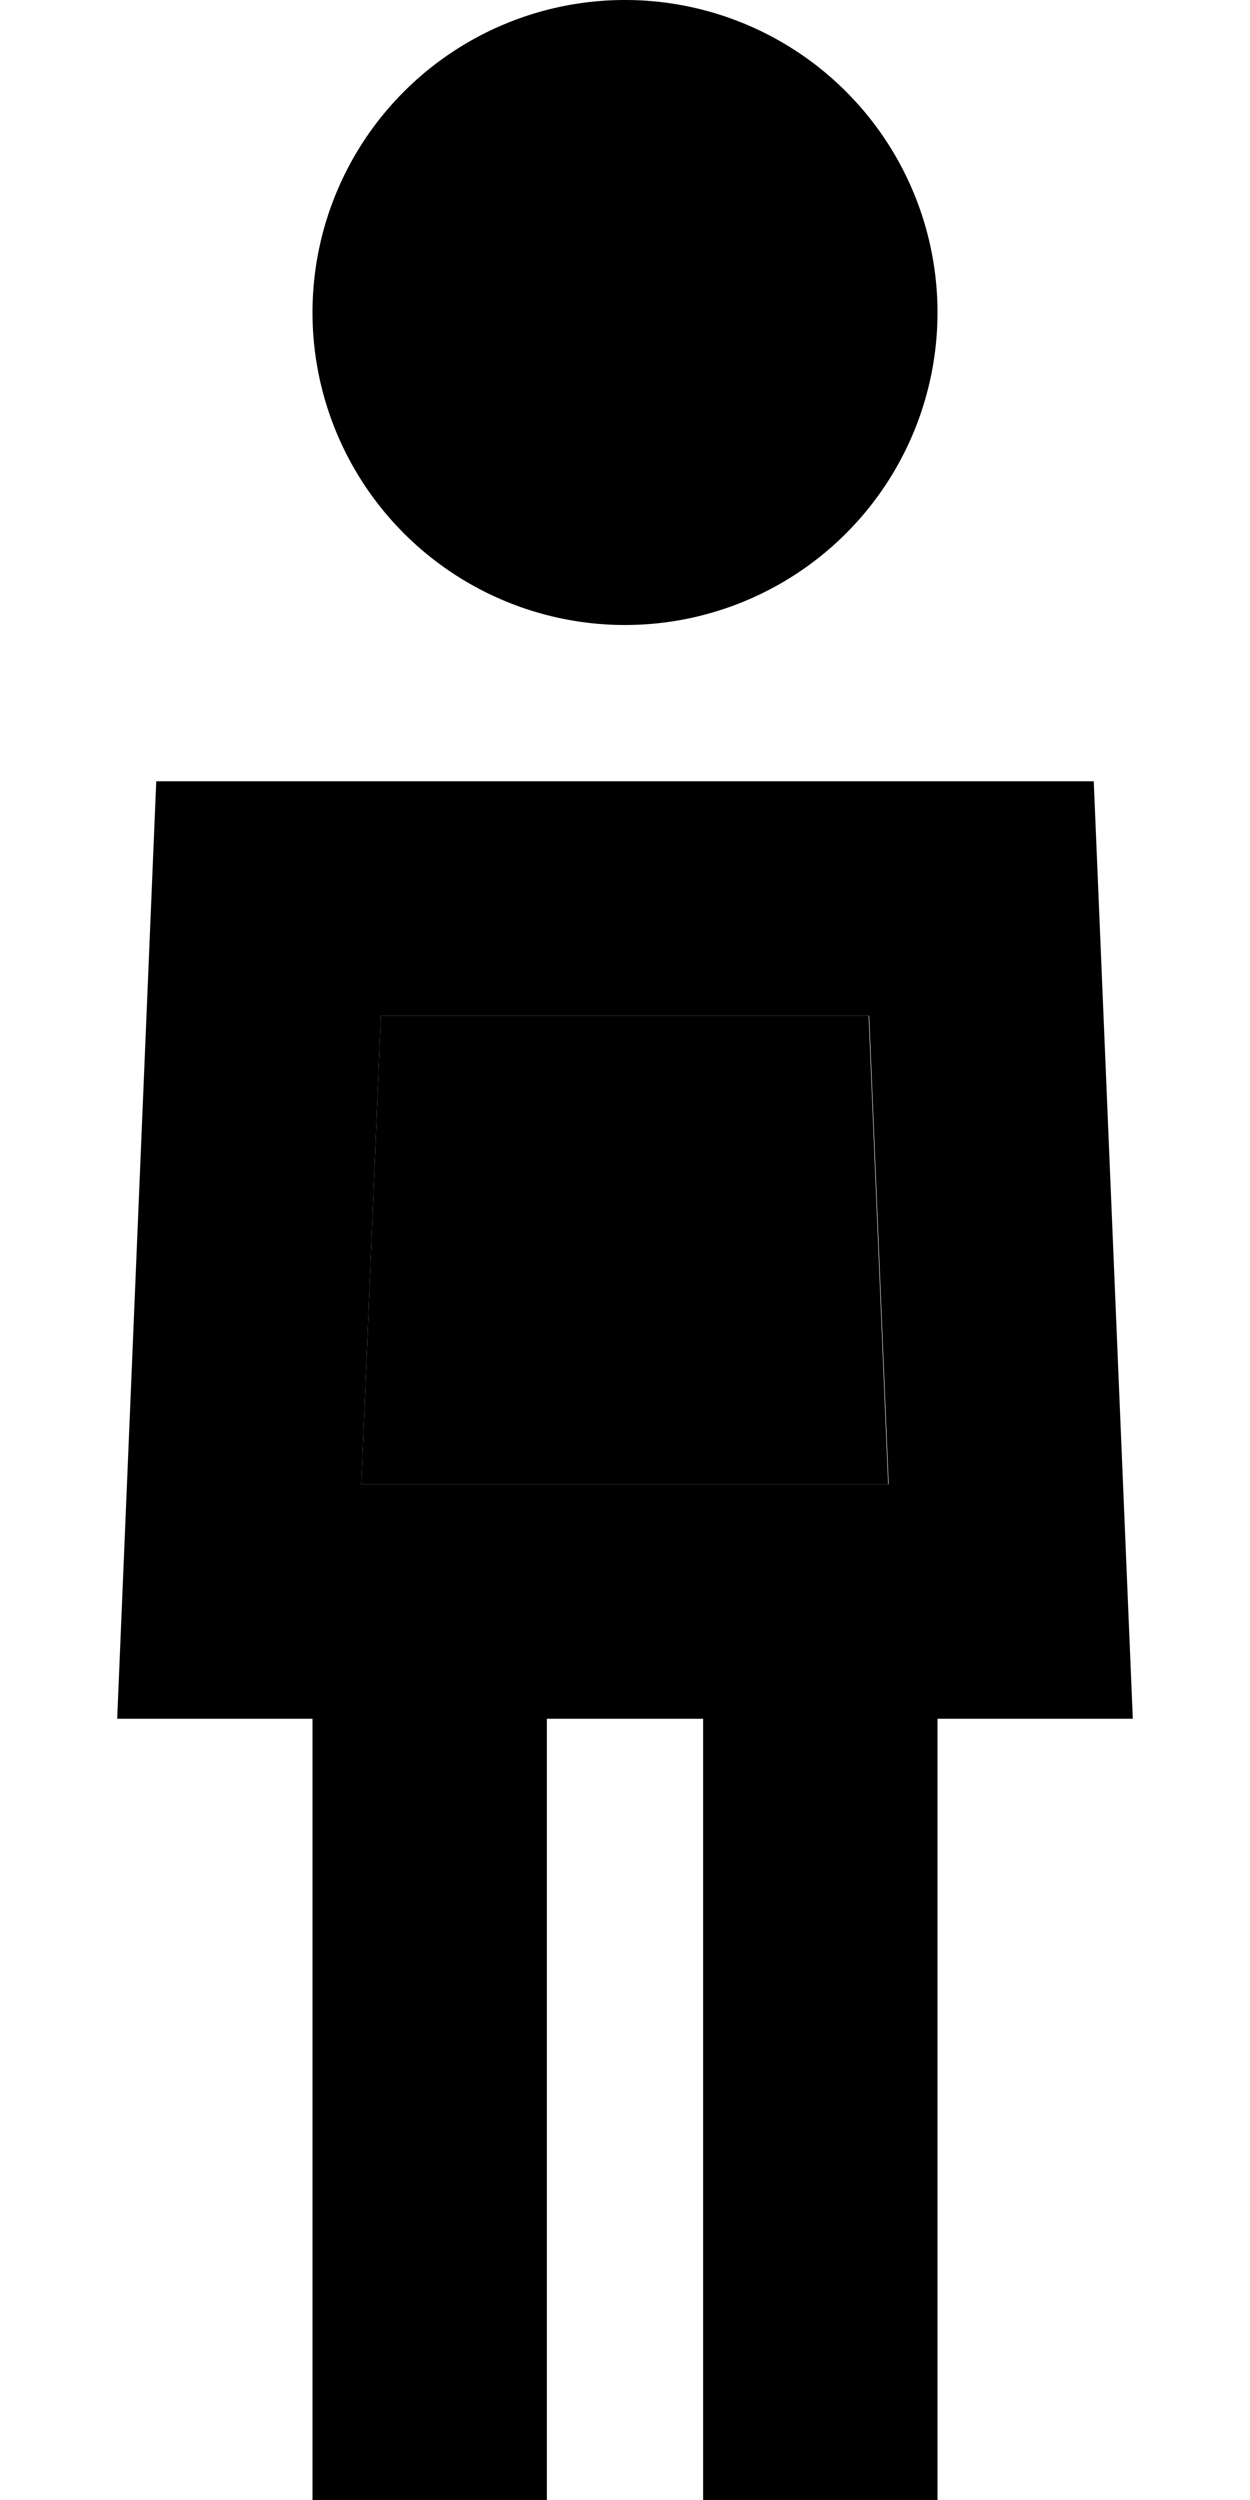 <svg xmlns="http://www.w3.org/2000/svg" viewBox="0 0 256 512"><path class="pr-icon-duotone-secondary" d="M74 304l4-96 99.9 0 4 96-38 0-32 0-38 0z"/><path class="pr-icon-duotone-primary" d="M128 0a64 64 0 1 1 0 128A64 64 0 1 1 128 0zM74 304l38 0 32 0 38 0-4-96L78 208l-4 96zM64 352l-40 0 2-48 6-144 192 0 6 144 2 48-40 0 0 136 0 24-48 0 0-24 0-136-32 0 0 136 0 24-48 0 0-24 0-136z"/></svg>